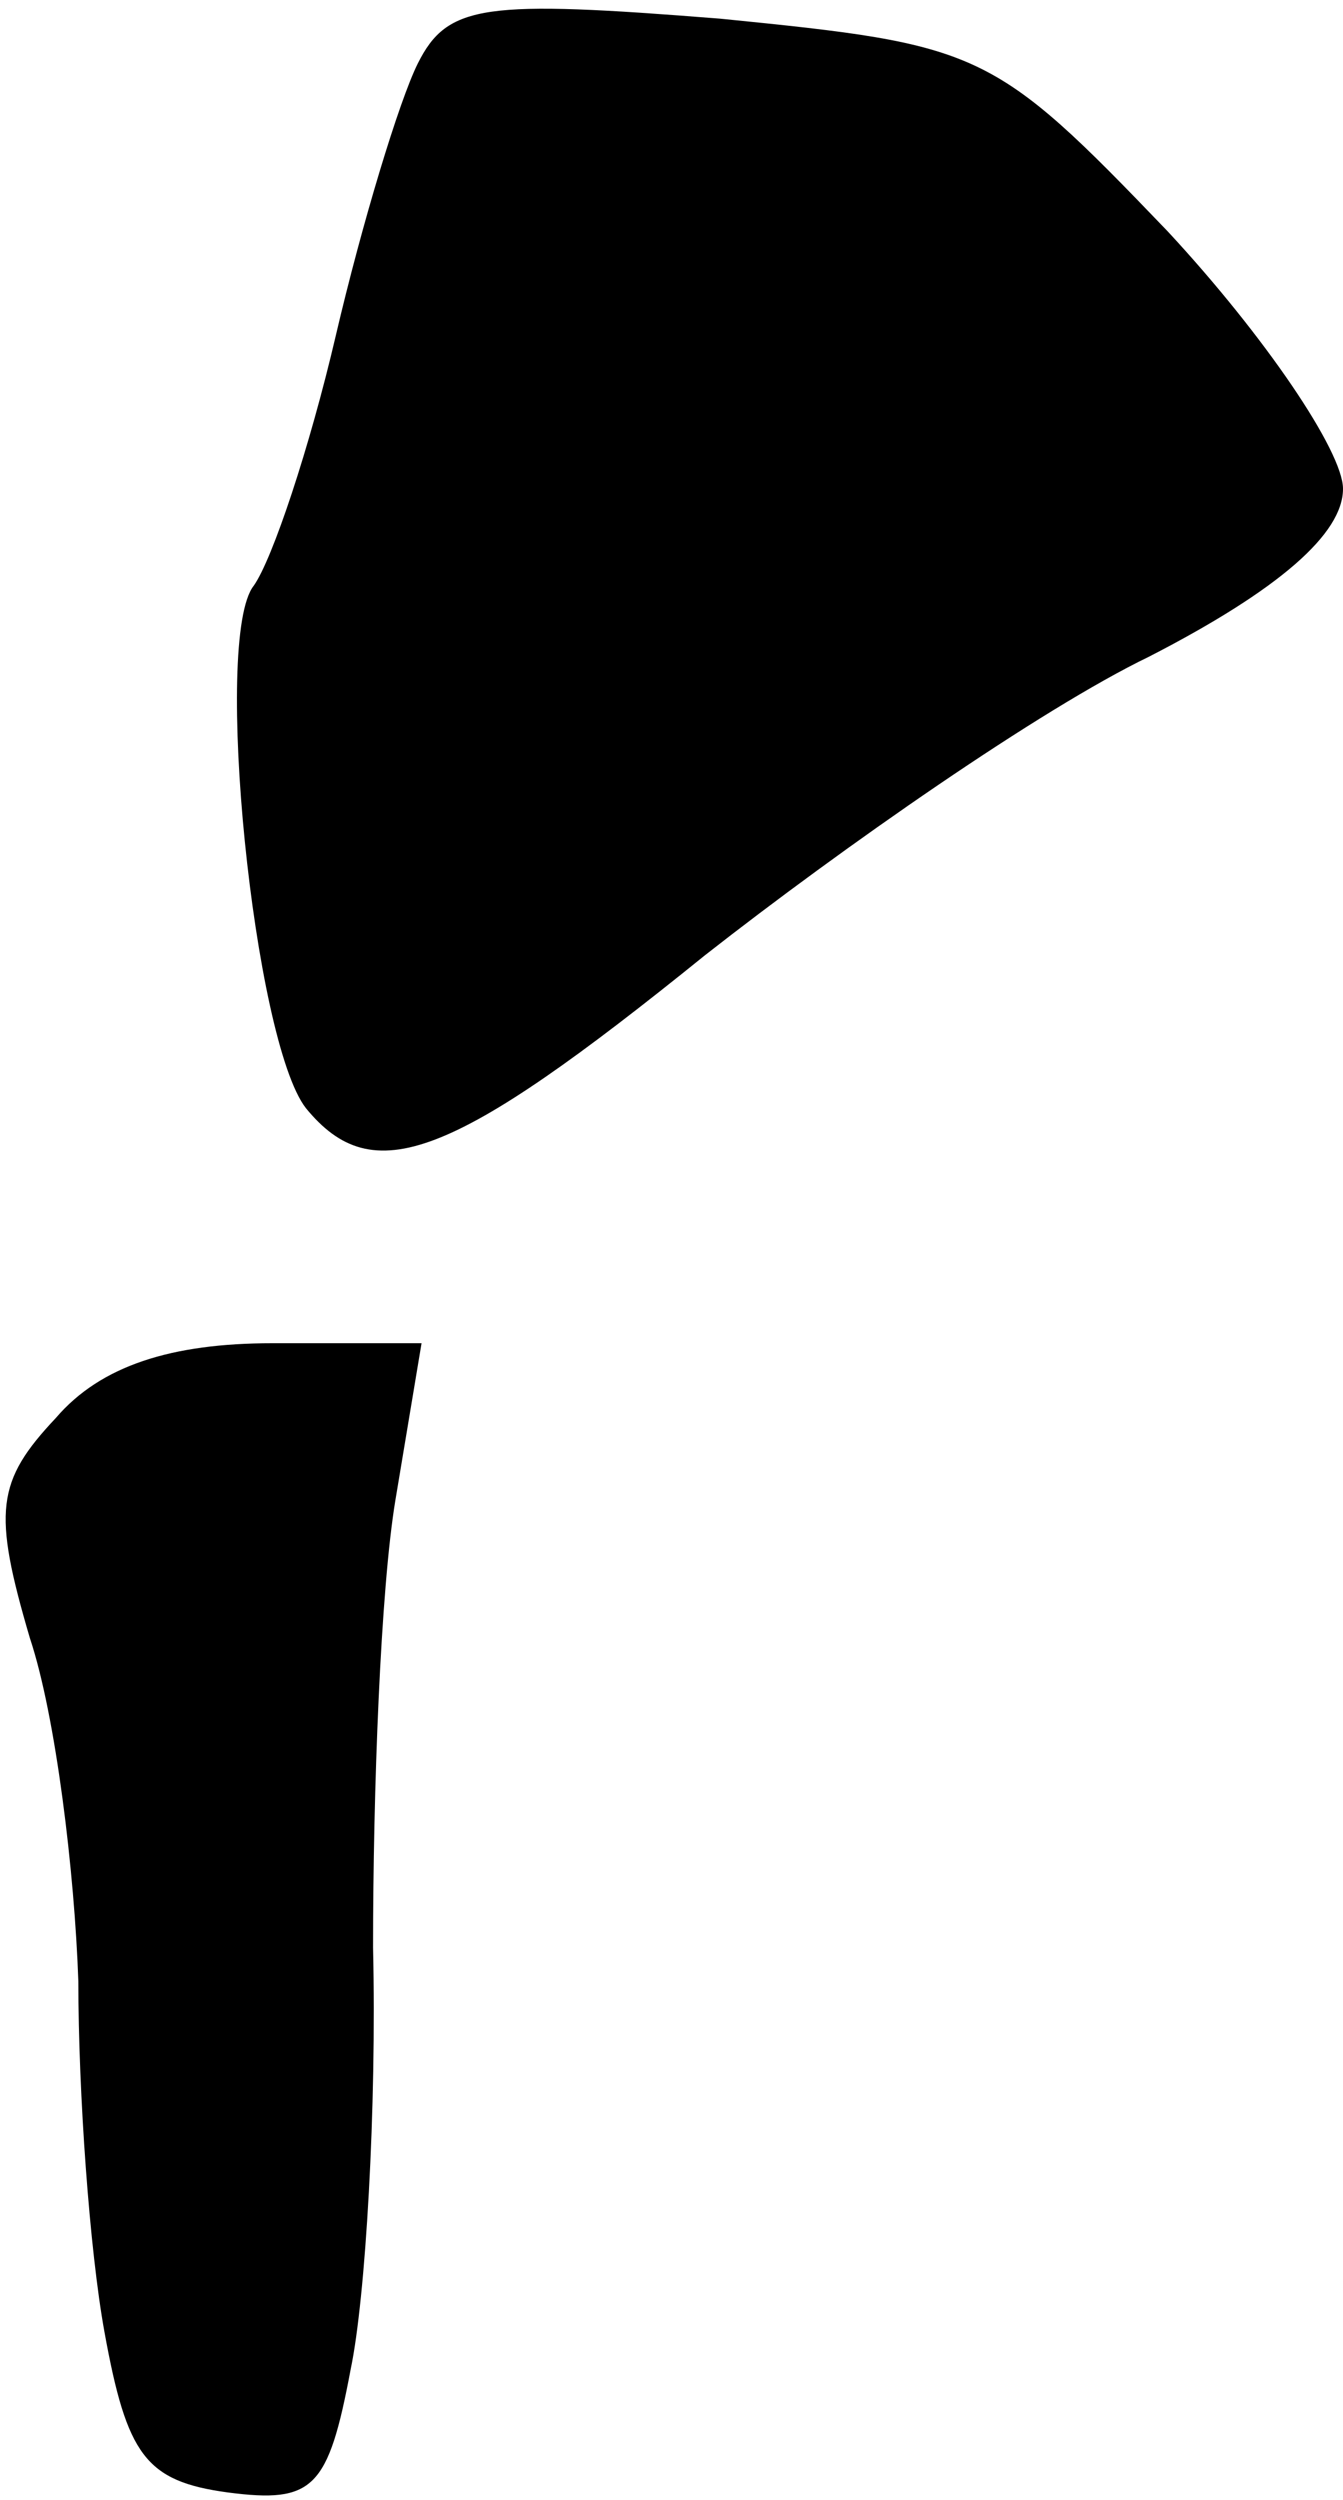 <?xml version="1.0" standalone="no"?>
<!DOCTYPE svg PUBLIC "-//W3C//DTD SVG 20010904//EN"
 "http://www.w3.org/TR/2001/REC-SVG-20010904/DTD/svg10.dtd">
<svg version="1.0" xmlns="http://www.w3.org/2000/svg"
 width="36pt" height="67pt" viewBox="0 0 36 67"
 preserveAspectRatio="xMidYMid meet">
<g transform="translate(0,67) scale(0.1,-0.1)"
fill="#000000" stroke="none">
<path fill="#000000" stroke="none" d="M112 653 c-5 -10 -15 -43 -22 -73 -7
-30 -17 -60 -22 -67 -11 -14 0 -122 14 -140 18 -22 39 -14 107 41 37 29 90 66
119 80 35 18 52 33 52 45 0 10 -21 41 -47 69 -47 49 -50 50 -120 57 -63 5 -73
4 -81 -12z"/>
<path fill="#000000" stroke="none" d="M15 290 c-16 -17 -17 -25 -7 -59 7 -21
12 -63 13 -92 0 -30 3 -72 7 -94 6 -33 11 -40 33 -43 23 -3 27 1 33 33 4 19 7
70 6 113 0 42 2 96 6 120 l7 42 -40 0 c-27 0 -46 -6 -58 -20z"/>
</g>
</svg>
